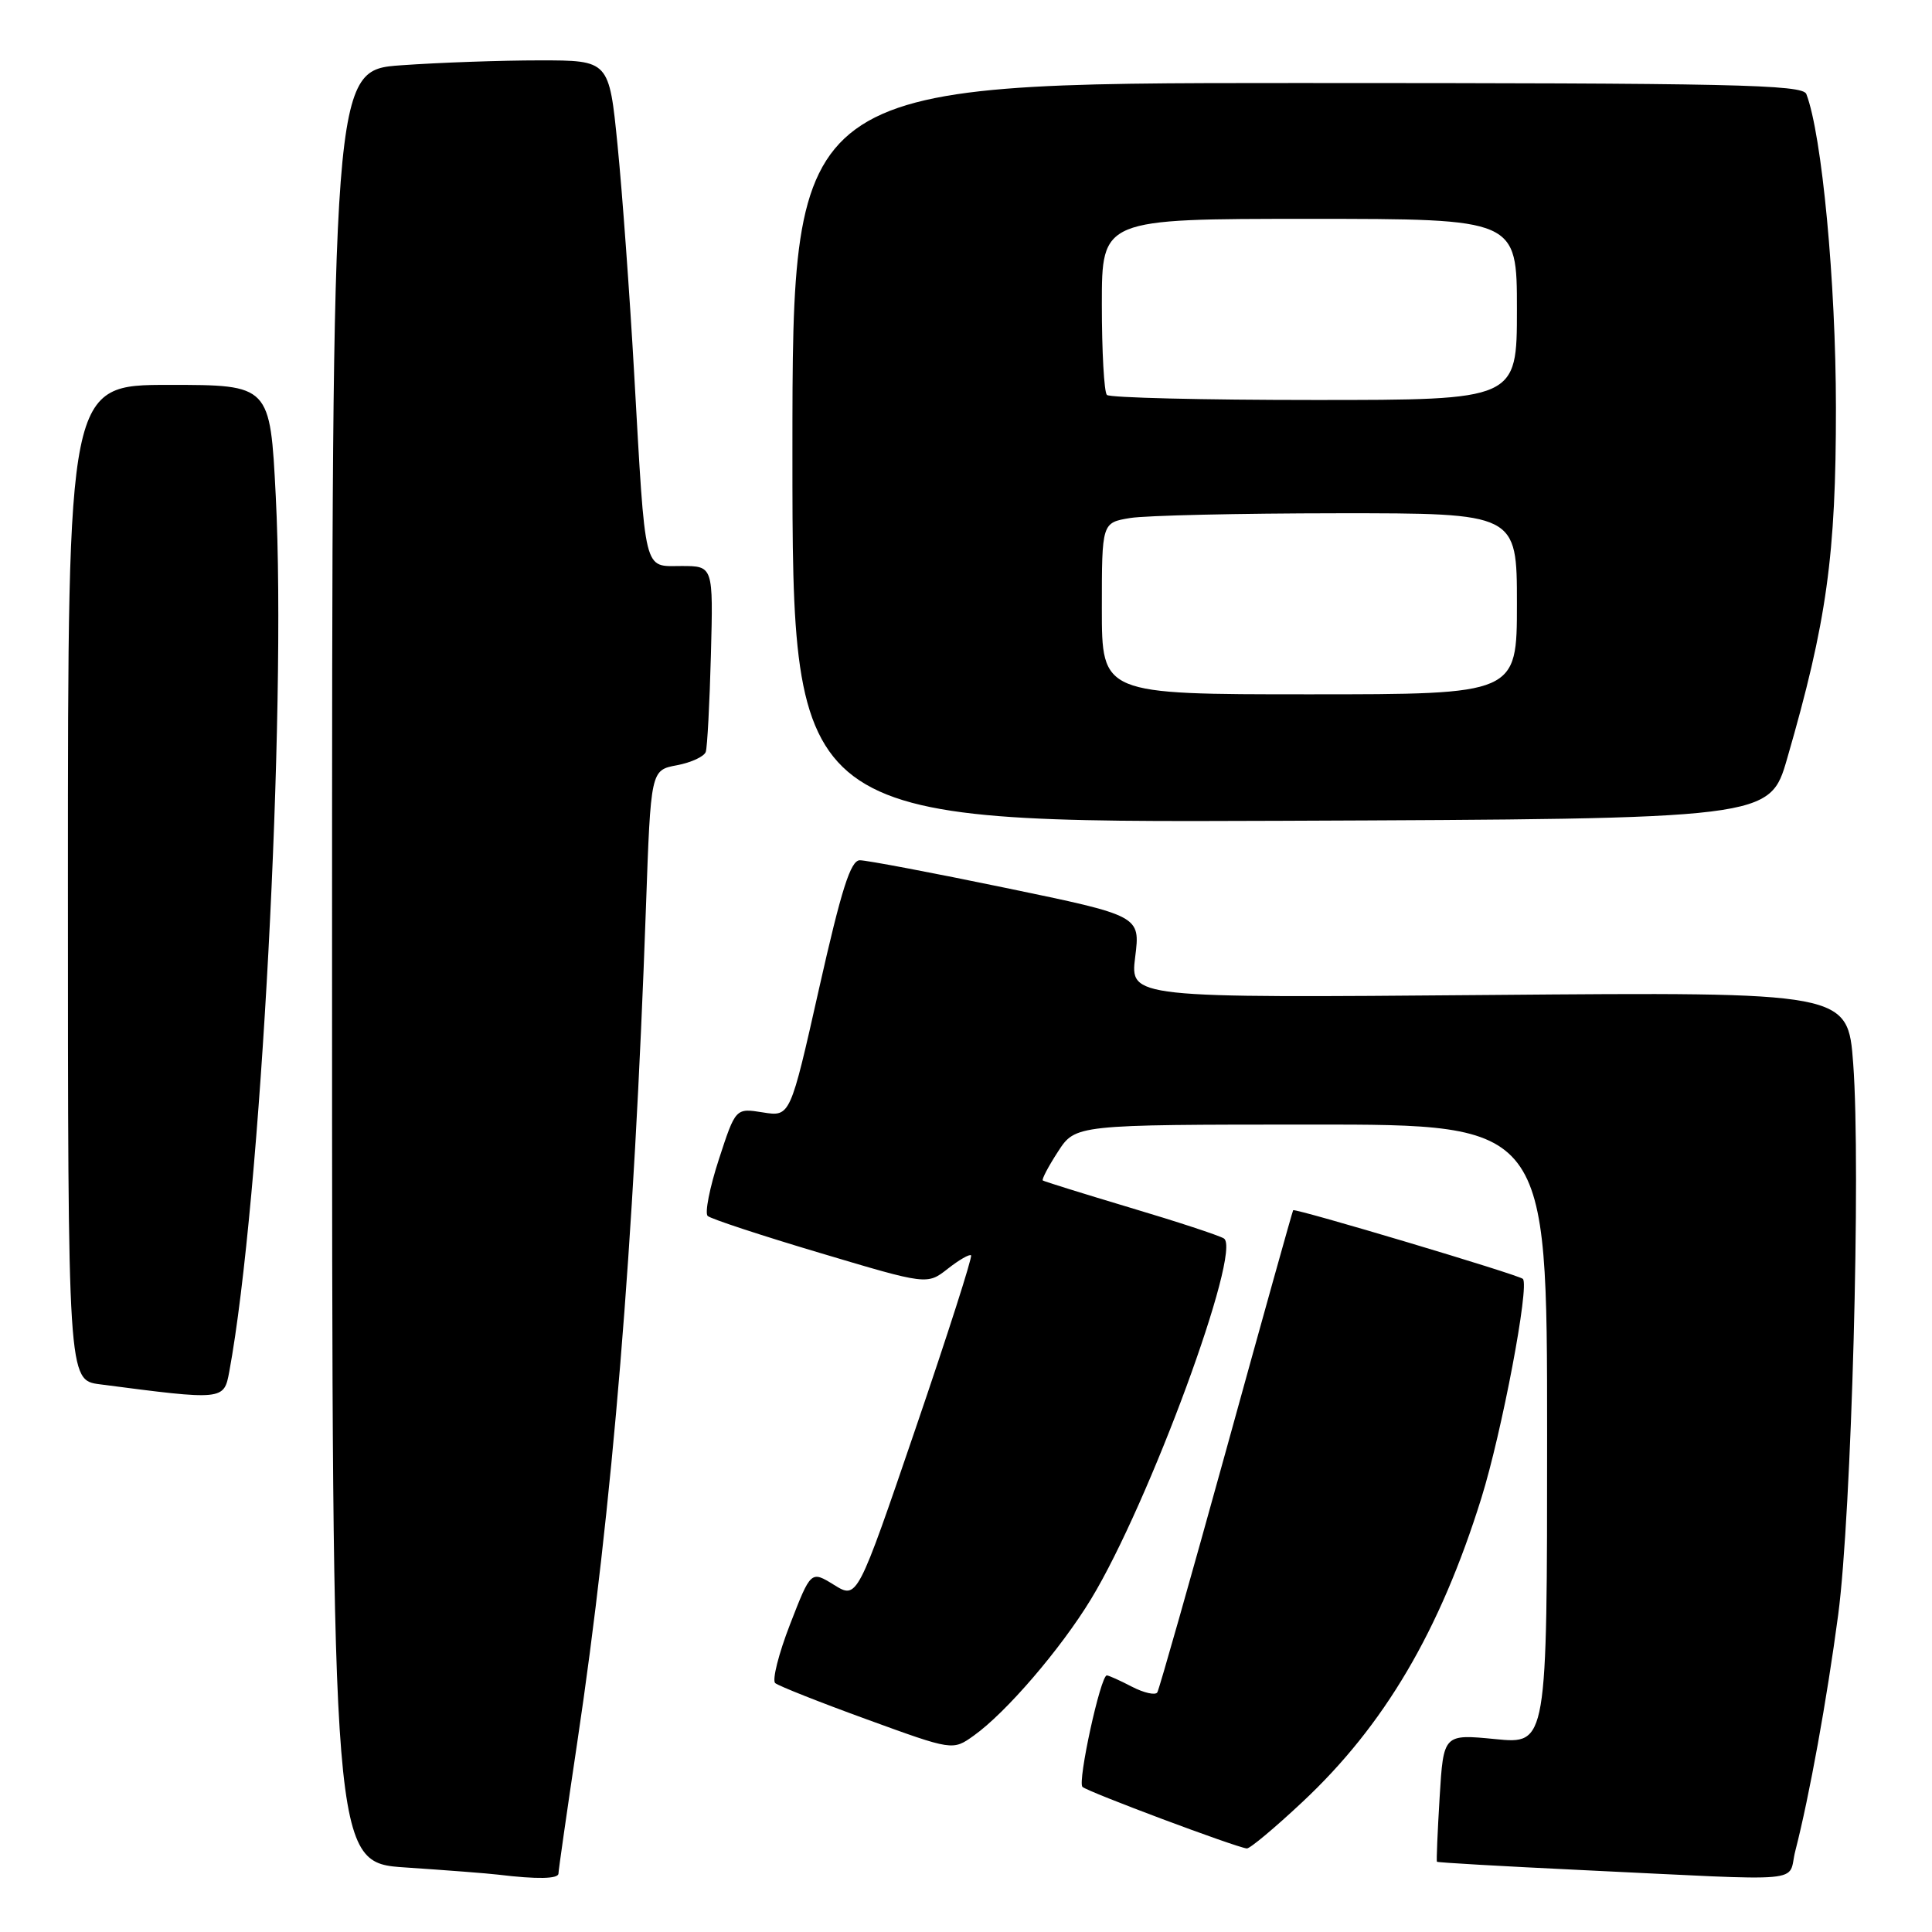 <?xml version="1.0" encoding="UTF-8" standalone="no"?>
<!DOCTYPE svg PUBLIC "-//W3C//DTD SVG 1.1//EN" "http://www.w3.org/Graphics/SVG/1.1/DTD/svg11.dtd" >
<svg xmlns="http://www.w3.org/2000/svg" xmlns:xlink="http://www.w3.org/1999/xlink" version="1.1" viewBox="0 0 256 256">
 <g >
 <path fill="currentColor"
d=" M 74.00 248.25 C 74.00 247.84 75.12 240.05 76.48 230.94 C 81.16 199.63 84.00 165.13 85.59 120.27 C 86.23 102.05 86.23 102.05 89.69 101.40 C 91.60 101.04 93.32 100.24 93.52 99.62 C 93.72 99.01 94.03 93.21 94.20 86.75 C 94.51 75.00 94.51 75.00 90.30 75.00 C 85.21 75.00 85.56 76.42 84.03 49.50 C 83.44 39.05 82.45 25.44 81.83 19.25 C 80.71 8.00 80.71 8.00 71.51 8.00 C 66.45 8.00 58.19 8.29 53.15 8.65 C 44.00 9.30 44.00 9.30 44.00 128.06 C 44.00 246.81 44.00 246.81 53.75 247.45 C 59.11 247.81 64.62 248.23 66.00 248.40 C 71.20 249.03 74.00 248.97 74.00 248.25 Z  M 237.89 245.25 C 239.76 237.97 242.06 225.29 243.57 213.96 C 245.34 200.60 246.59 154.75 245.56 140.95 C 244.85 131.44 244.85 131.44 197.29 131.84 C 149.74 132.24 149.74 132.24 150.42 126.79 C 151.10 121.35 151.10 121.35 133.30 117.66 C 123.51 115.63 114.79 113.98 113.93 113.99 C 112.71 114.00 111.49 117.84 108.53 130.99 C 104.71 147.98 104.71 147.98 101.09 147.40 C 97.47 146.82 97.47 146.82 95.25 153.63 C 94.03 157.37 93.37 160.75 93.77 161.12 C 94.17 161.50 100.88 163.71 108.68 166.03 C 122.85 170.26 122.85 170.26 125.58 168.12 C 127.08 166.94 128.47 166.14 128.67 166.34 C 128.87 166.54 125.56 176.87 121.31 189.31 C 113.59 211.91 113.59 211.91 110.52 210.01 C 107.45 208.11 107.45 208.11 104.69 215.22 C 103.17 219.13 102.29 222.64 102.72 223.02 C 103.15 223.39 108.62 225.56 114.87 227.83 C 126.24 231.97 126.24 231.97 129.03 229.98 C 133.30 226.94 140.55 218.50 144.56 211.90 C 152.24 199.26 164.63 165.63 162.17 164.10 C 161.52 163.70 155.93 161.86 149.74 160.02 C 143.56 158.17 138.36 156.55 138.18 156.42 C 138.00 156.30 138.90 154.58 140.18 152.61 C 142.50 149.02 142.50 149.02 173.75 149.01 C 205.00 149.00 205.00 149.00 205.00 190.06 C 205.00 231.12 205.00 231.12 198.14 230.44 C 191.27 229.77 191.27 229.77 190.76 238.13 C 190.48 242.74 190.32 246.59 190.40 246.69 C 190.48 246.80 199.09 247.29 209.52 247.79 C 240.32 249.26 236.77 249.58 237.89 245.25 Z  M 172.57 238.78 C 183.42 228.63 190.79 216.13 196.29 198.50 C 199.00 189.81 202.69 170.35 201.79 169.46 C 201.26 168.92 171.65 160.08 171.35 160.36 C 171.27 160.44 167.29 174.68 162.51 192.00 C 157.72 209.32 153.60 223.84 153.35 224.25 C 153.09 224.66 151.58 224.32 149.99 223.50 C 148.40 222.67 146.90 222.00 146.66 222.00 C 145.83 222.00 142.76 236.09 143.43 236.77 C 144.07 237.41 163.73 244.77 165.21 244.93 C 165.61 244.97 168.92 242.20 172.57 238.78 Z  M 30.38 181.75 C 34.55 159.23 37.99 94.41 36.54 65.75 C 35.79 51.00 35.79 51.00 22.40 51.00 C 9.00 51.00 9.00 51.00 9.00 116.94 C 9.00 182.88 9.00 182.88 13.25 183.43 C 29.64 185.57 29.67 185.56 30.38 181.75 Z  M 236.81 100.50 C 242.06 82.38 243.28 73.57 243.27 54.00 C 243.26 37.39 241.42 17.86 239.35 12.46 C 238.86 11.20 229.60 11.00 171.89 11.00 C 105.00 11.00 105.00 11.00 105.00 60.01 C 105.00 109.01 105.00 109.01 169.75 108.76 C 234.50 108.50 234.50 108.50 236.81 100.50 Z  M 146.00 80.63 C 146.00 69.26 146.00 69.26 149.75 68.64 C 151.81 68.30 164.19 68.02 177.25 68.01 C 201.00 68.00 201.00 68.00 201.00 80.00 C 201.00 92.00 201.00 92.00 173.50 92.00 C 146.00 92.00 146.00 92.00 146.00 80.63 Z  M 146.67 52.33 C 146.30 51.97 146.00 46.57 146.00 40.33 C 146.00 29.00 146.00 29.00 173.50 29.00 C 201.00 29.00 201.00 29.00 201.00 41.00 C 201.00 53.00 201.00 53.00 174.17 53.00 C 159.41 53.00 147.03 52.70 146.67 52.33 Z "/>
</g>
</svg>